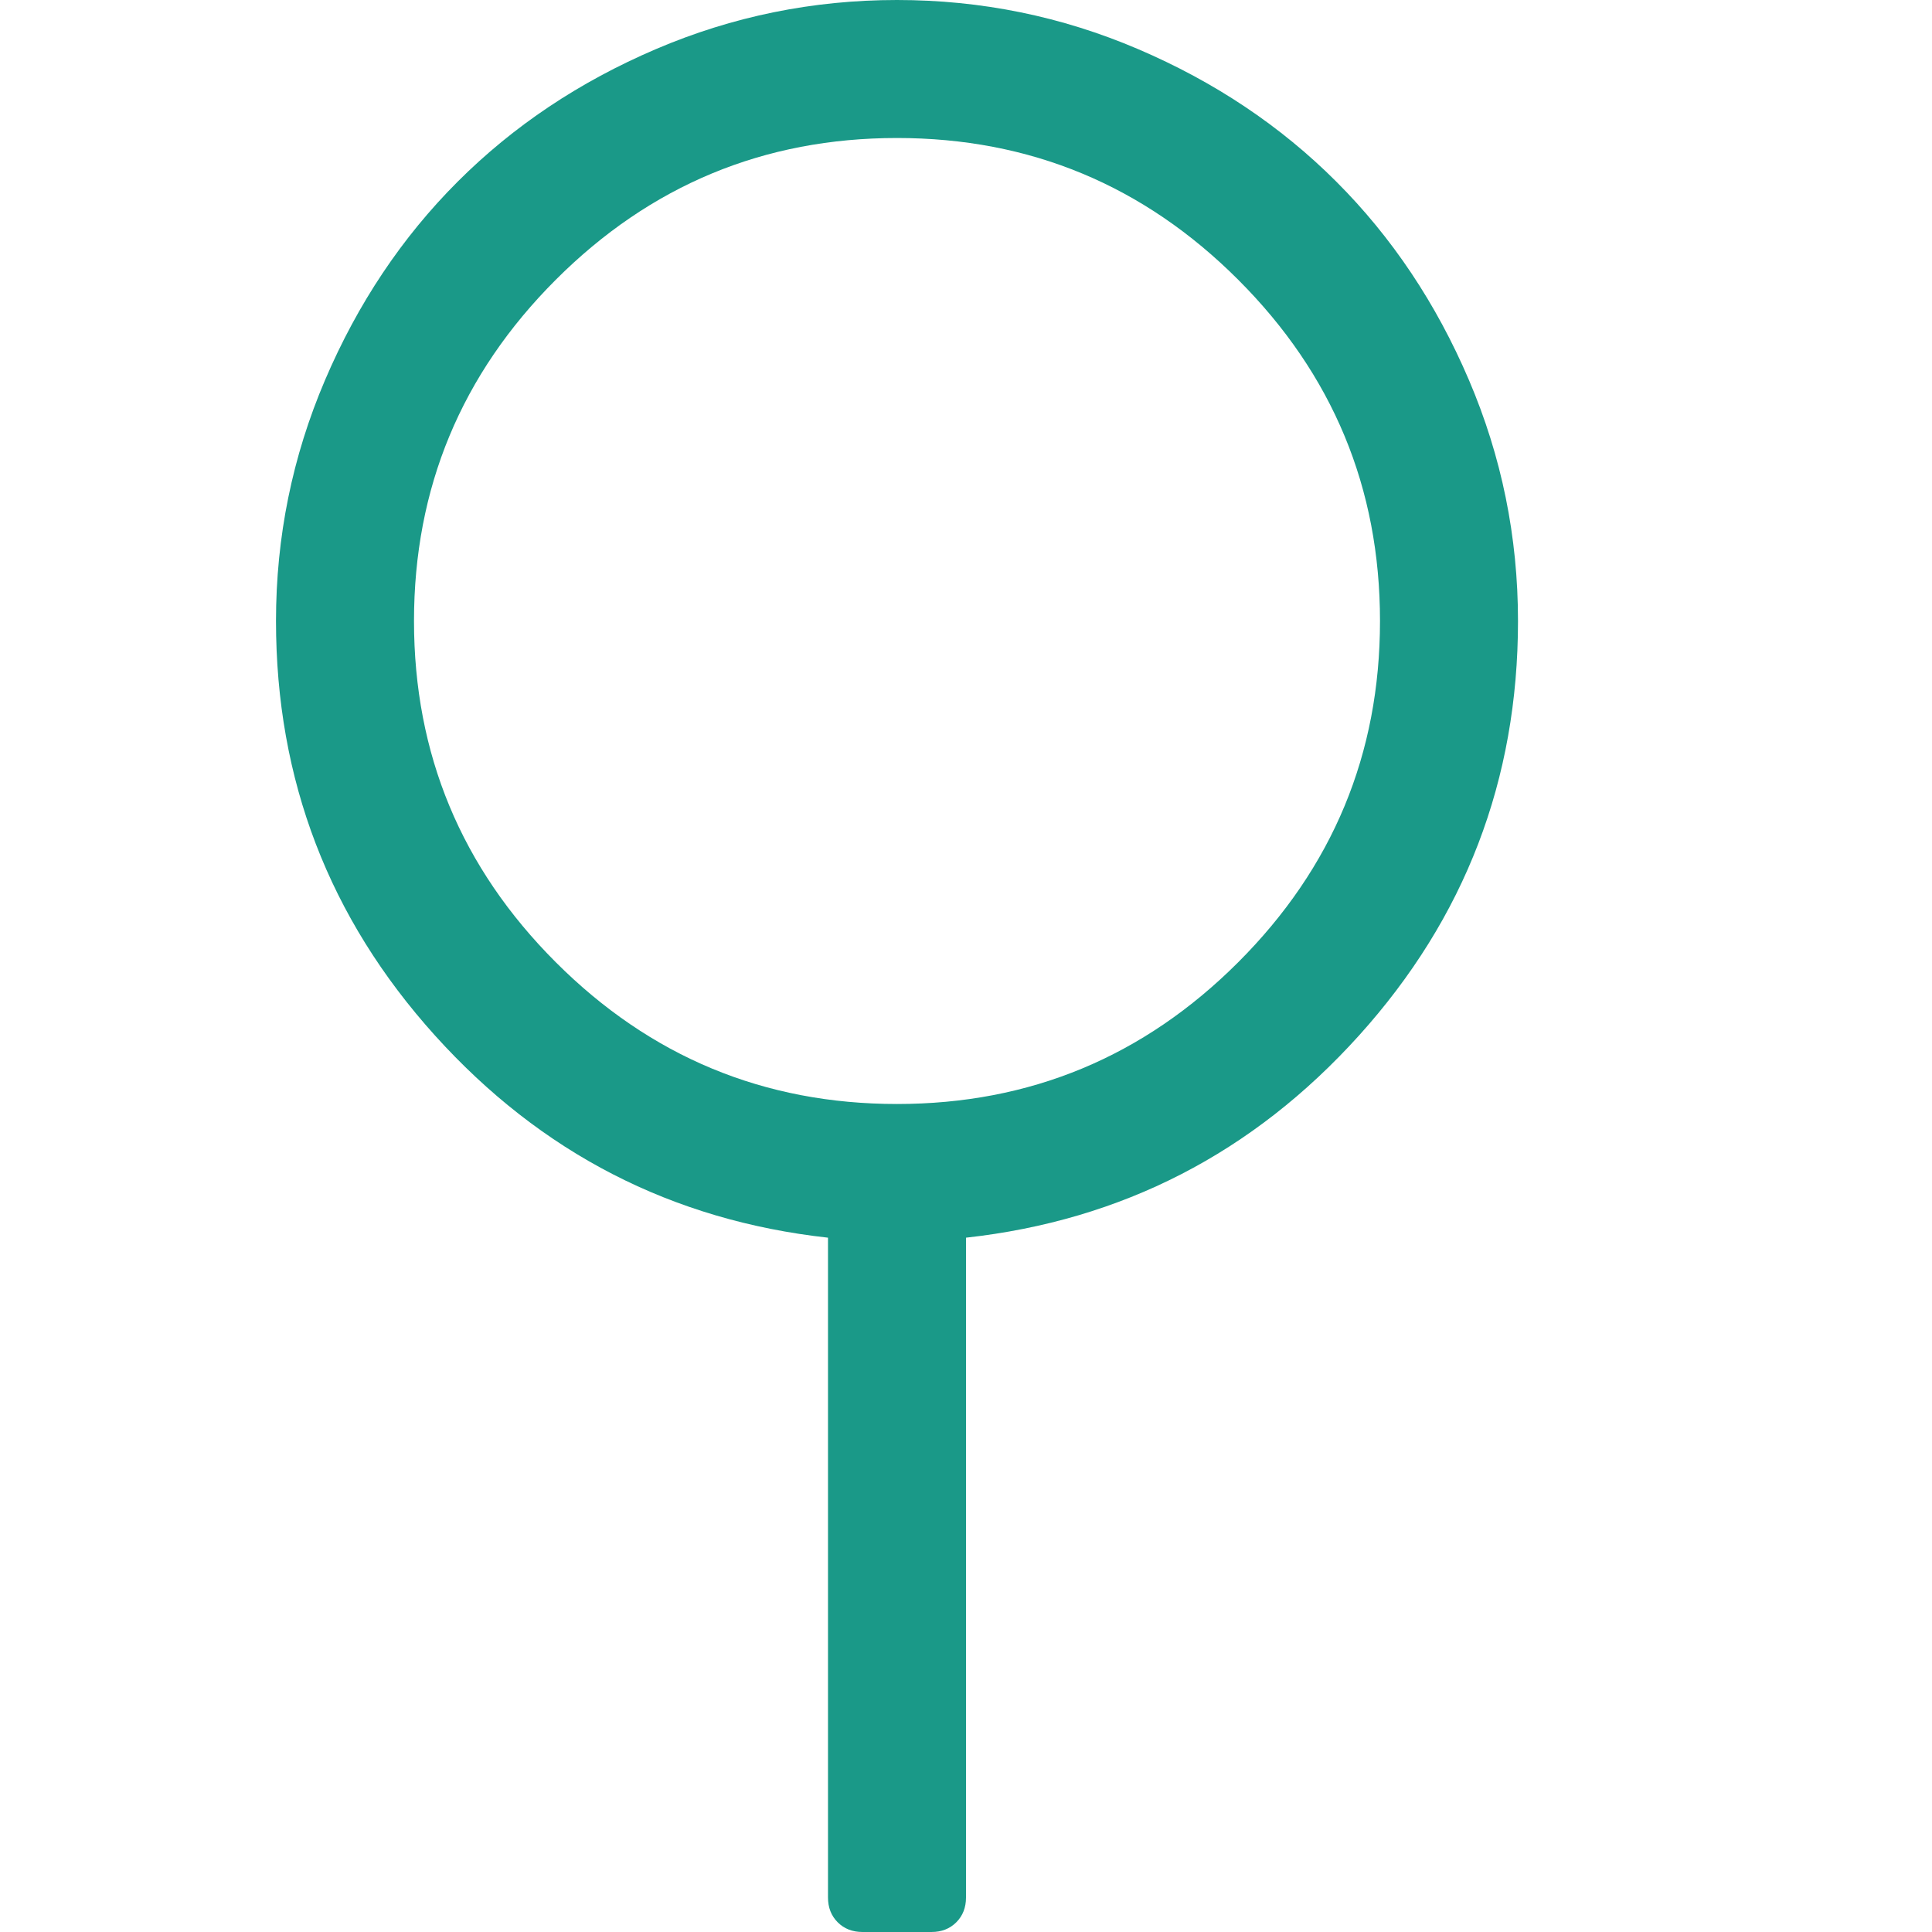 <?xml version="1.0" encoding="utf-8"?>
<svg height="1792" viewBox="0 0 1792 1792" width="1792" xmlns="http://www.w3.org/2000/svg">
 <path d="M1408 576q0 221-147.5 384.5t-364.5 187.5v612q0 14-9 23t-23 9h-64q-14 0-23-9t-9-23v-612q-217-24-364.5-187.5t-147.5-384.5q0-117 45.5-223.5t123-184 184-123 223.5-45.5 223.5 45.5 184 123 123 184 45.5 223.5zm-576 448q185 0 316.5-131.5t131.5-316.5-131.5-316.5-316.5-131.5-316.5 131.5-131.5 316.5 131.5 316.5 316.5 131.5z" fill="#1a9988ff"/>
</svg>